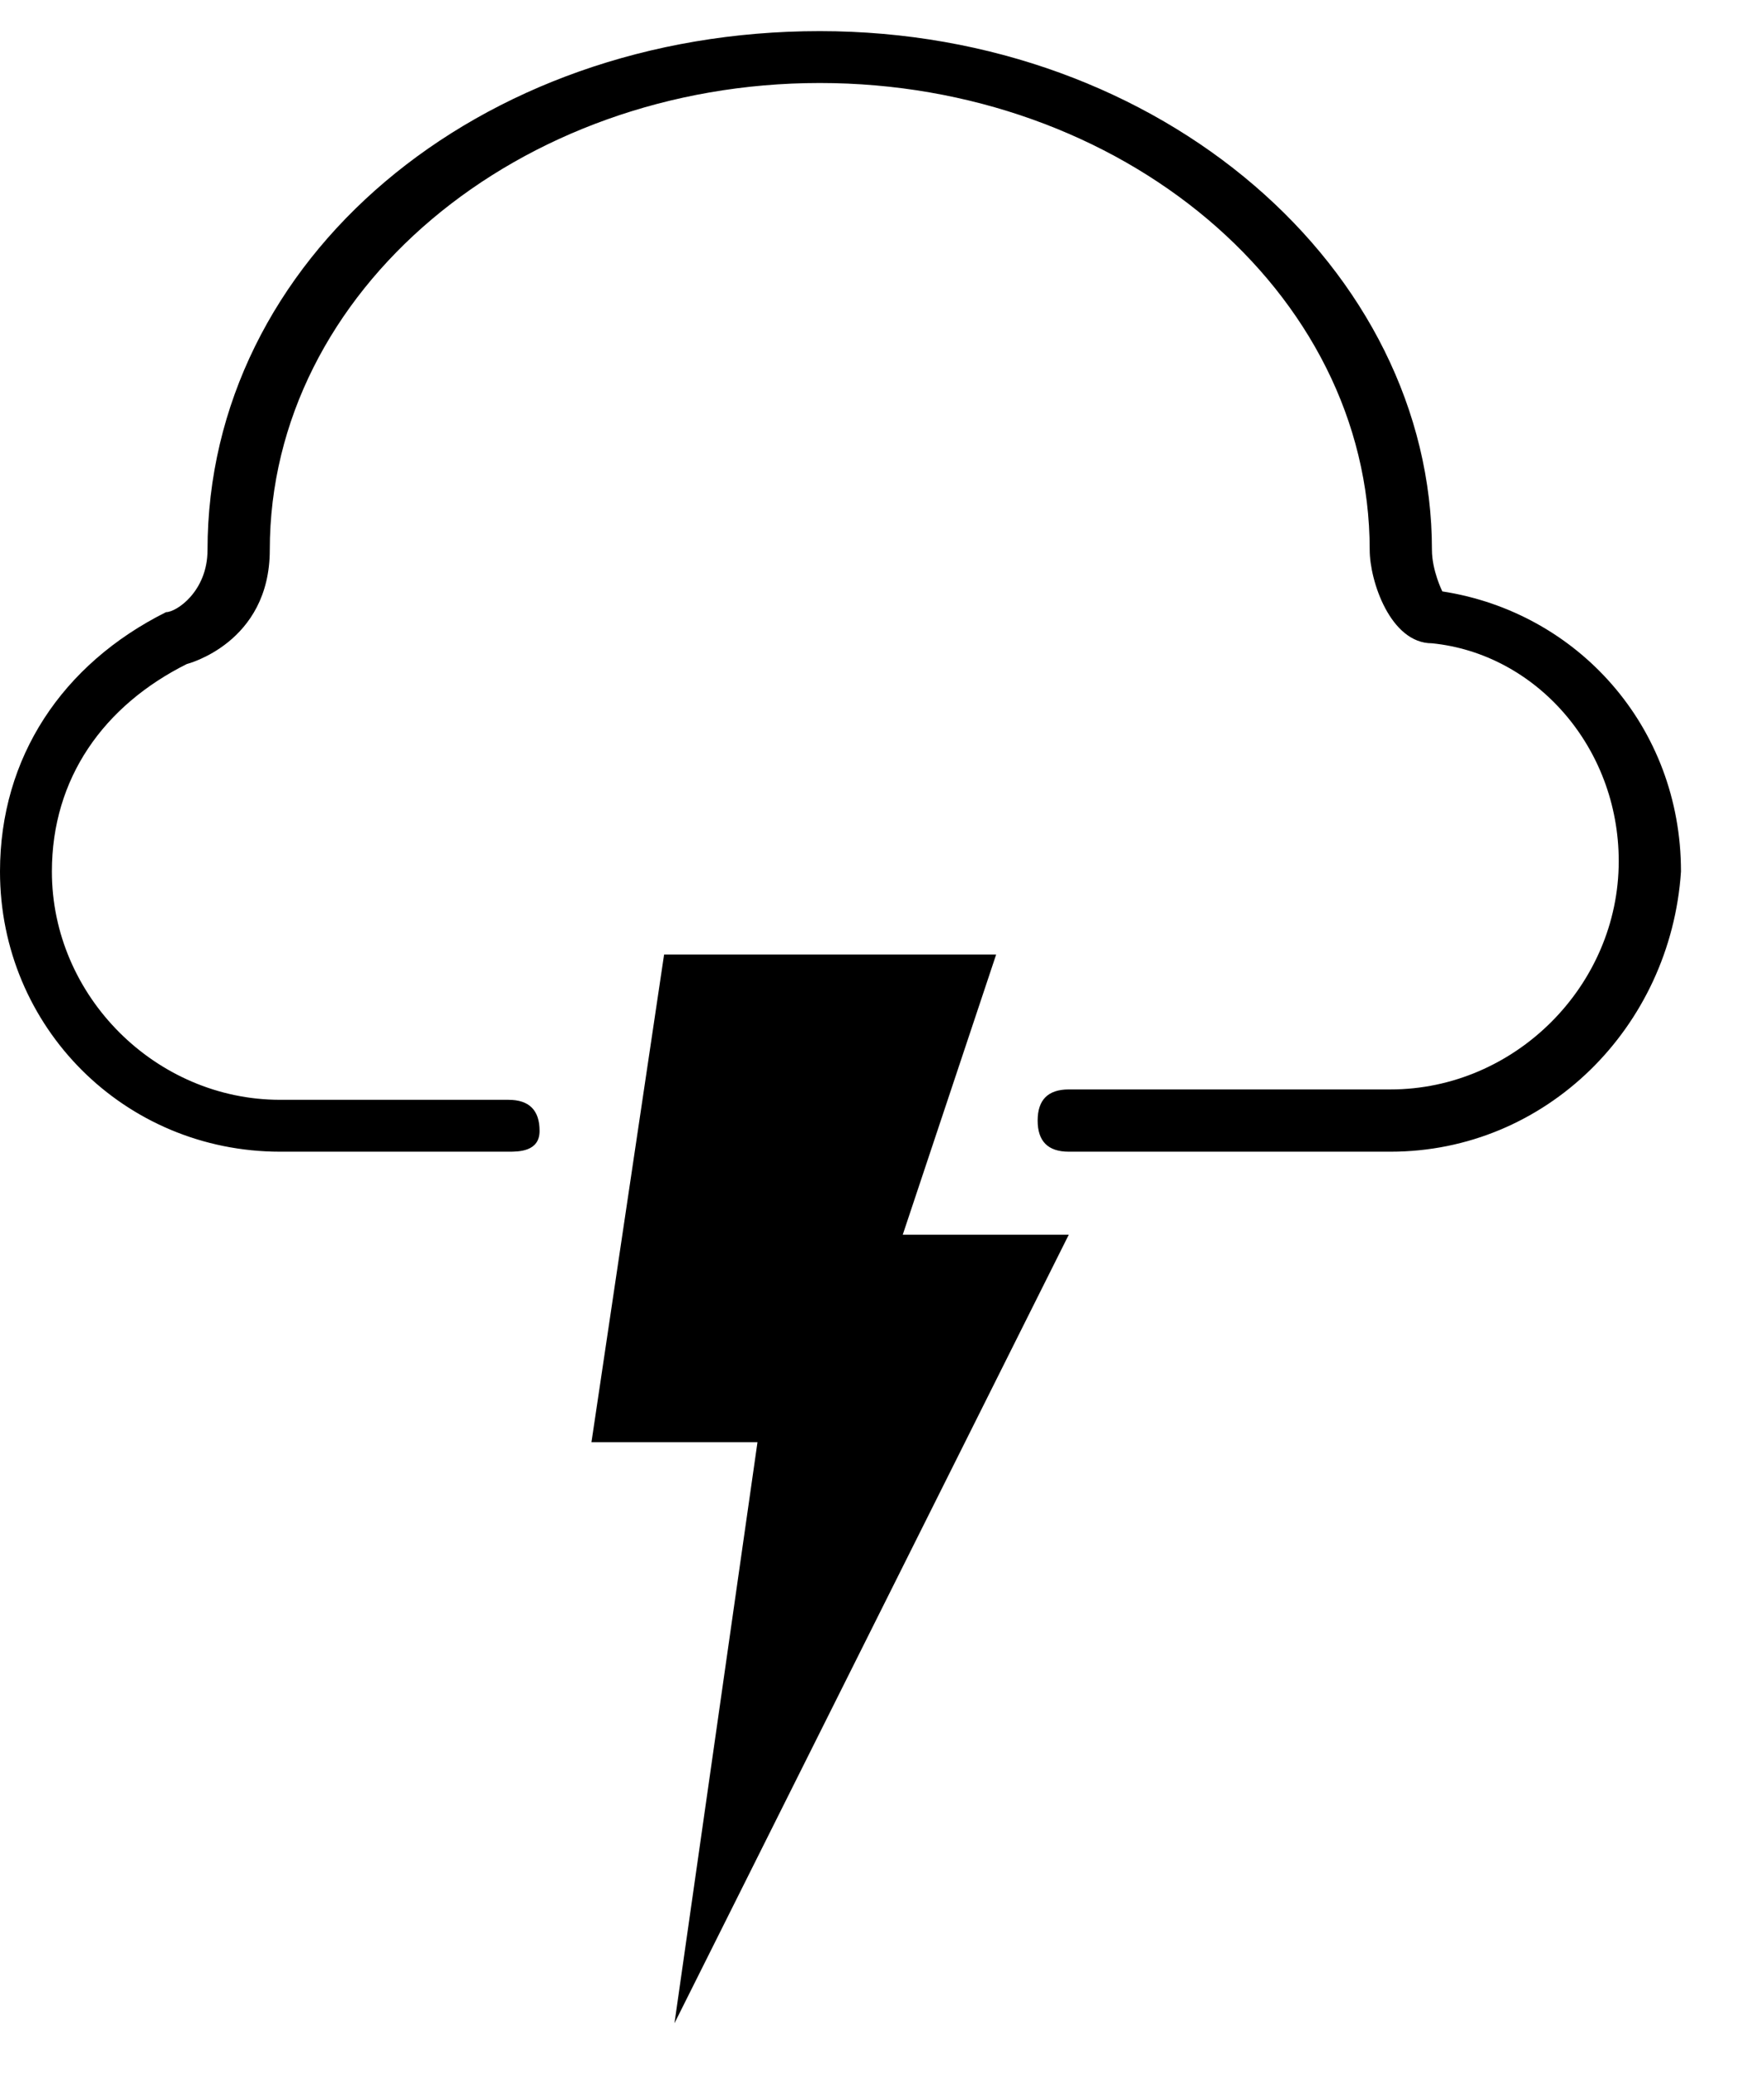 <?xml version="1.0" encoding="UTF-8"?>
<svg width="17px" height="20px" viewBox="0 0 17 20" version="1.1" xmlns="http://www.w3.org/2000/svg" xmlns:xlink="http://www.w3.org/1999/xlink">
    <!-- Generator: Sketch 64 (93537) - https://sketch.com -->
    <title>thunderstorm</title>
    <desc>Created with Sketch.</desc>
    <g id="Page-1" stroke="none" stroke-width="1" fill="none" fill-rule="evenodd">
        <g id="thunderstorm" fill="#000000" fill-rule="nonzero">
            <path d="M13.4,11.1 L10.3,11.1 C10.1,11.1 10,11 10,10.8 C10,10.6 10.1,10.5 10.3,10.5 L13.4,10.5 C14.6,10.5 15.6,9.5 15.6,8.3 C15.6,7.2 14.8,6.3 13.8,6.2 C13.4,6.2 13.2,5.6 13.2,5.3 C13.2,2.8 10.8,0.8 7.9,0.8 C5,0.8 2.6,2.8 2.6,5.3 C2.6,6.2 1.8,6.4 1.8,6.4 C1,6.8 0.5,7.5 0.5,8.4 C0.5,9.6 1.5,10.6 2.7,10.6 L4.9,10.6 C5.1,10.6 5.2,10.7 5.2,10.9 C5.2,11.1 5,11.1 4.9,11.1 L2.7,11.1 C1.2,11.1 0,9.9 0,8.4 C0,7.3 0.6,6.4 1.6,5.9 C1.7,5.9 2,5.7 2,5.3 C2,2.5 4.6,0.3 7.9,0.3 C11.2,0.3 13.8,2.6 13.8,5.3 C13.8,5.5 13.9,5.7 13.9,5.7 C15.2,5.9 16.2,7 16.2,8.4 C16.1,9.9 14.9,11.1 13.4,11.1 Z" id="Path"></path>
            <polygon id="Path" points="6.4 9.2 5.7 13.9 7.3 13.9 6.5 19.5 10.3 11.9 8.7 11.9 9.6 9.2"></polygon>
        </g>
    </g>
</svg>